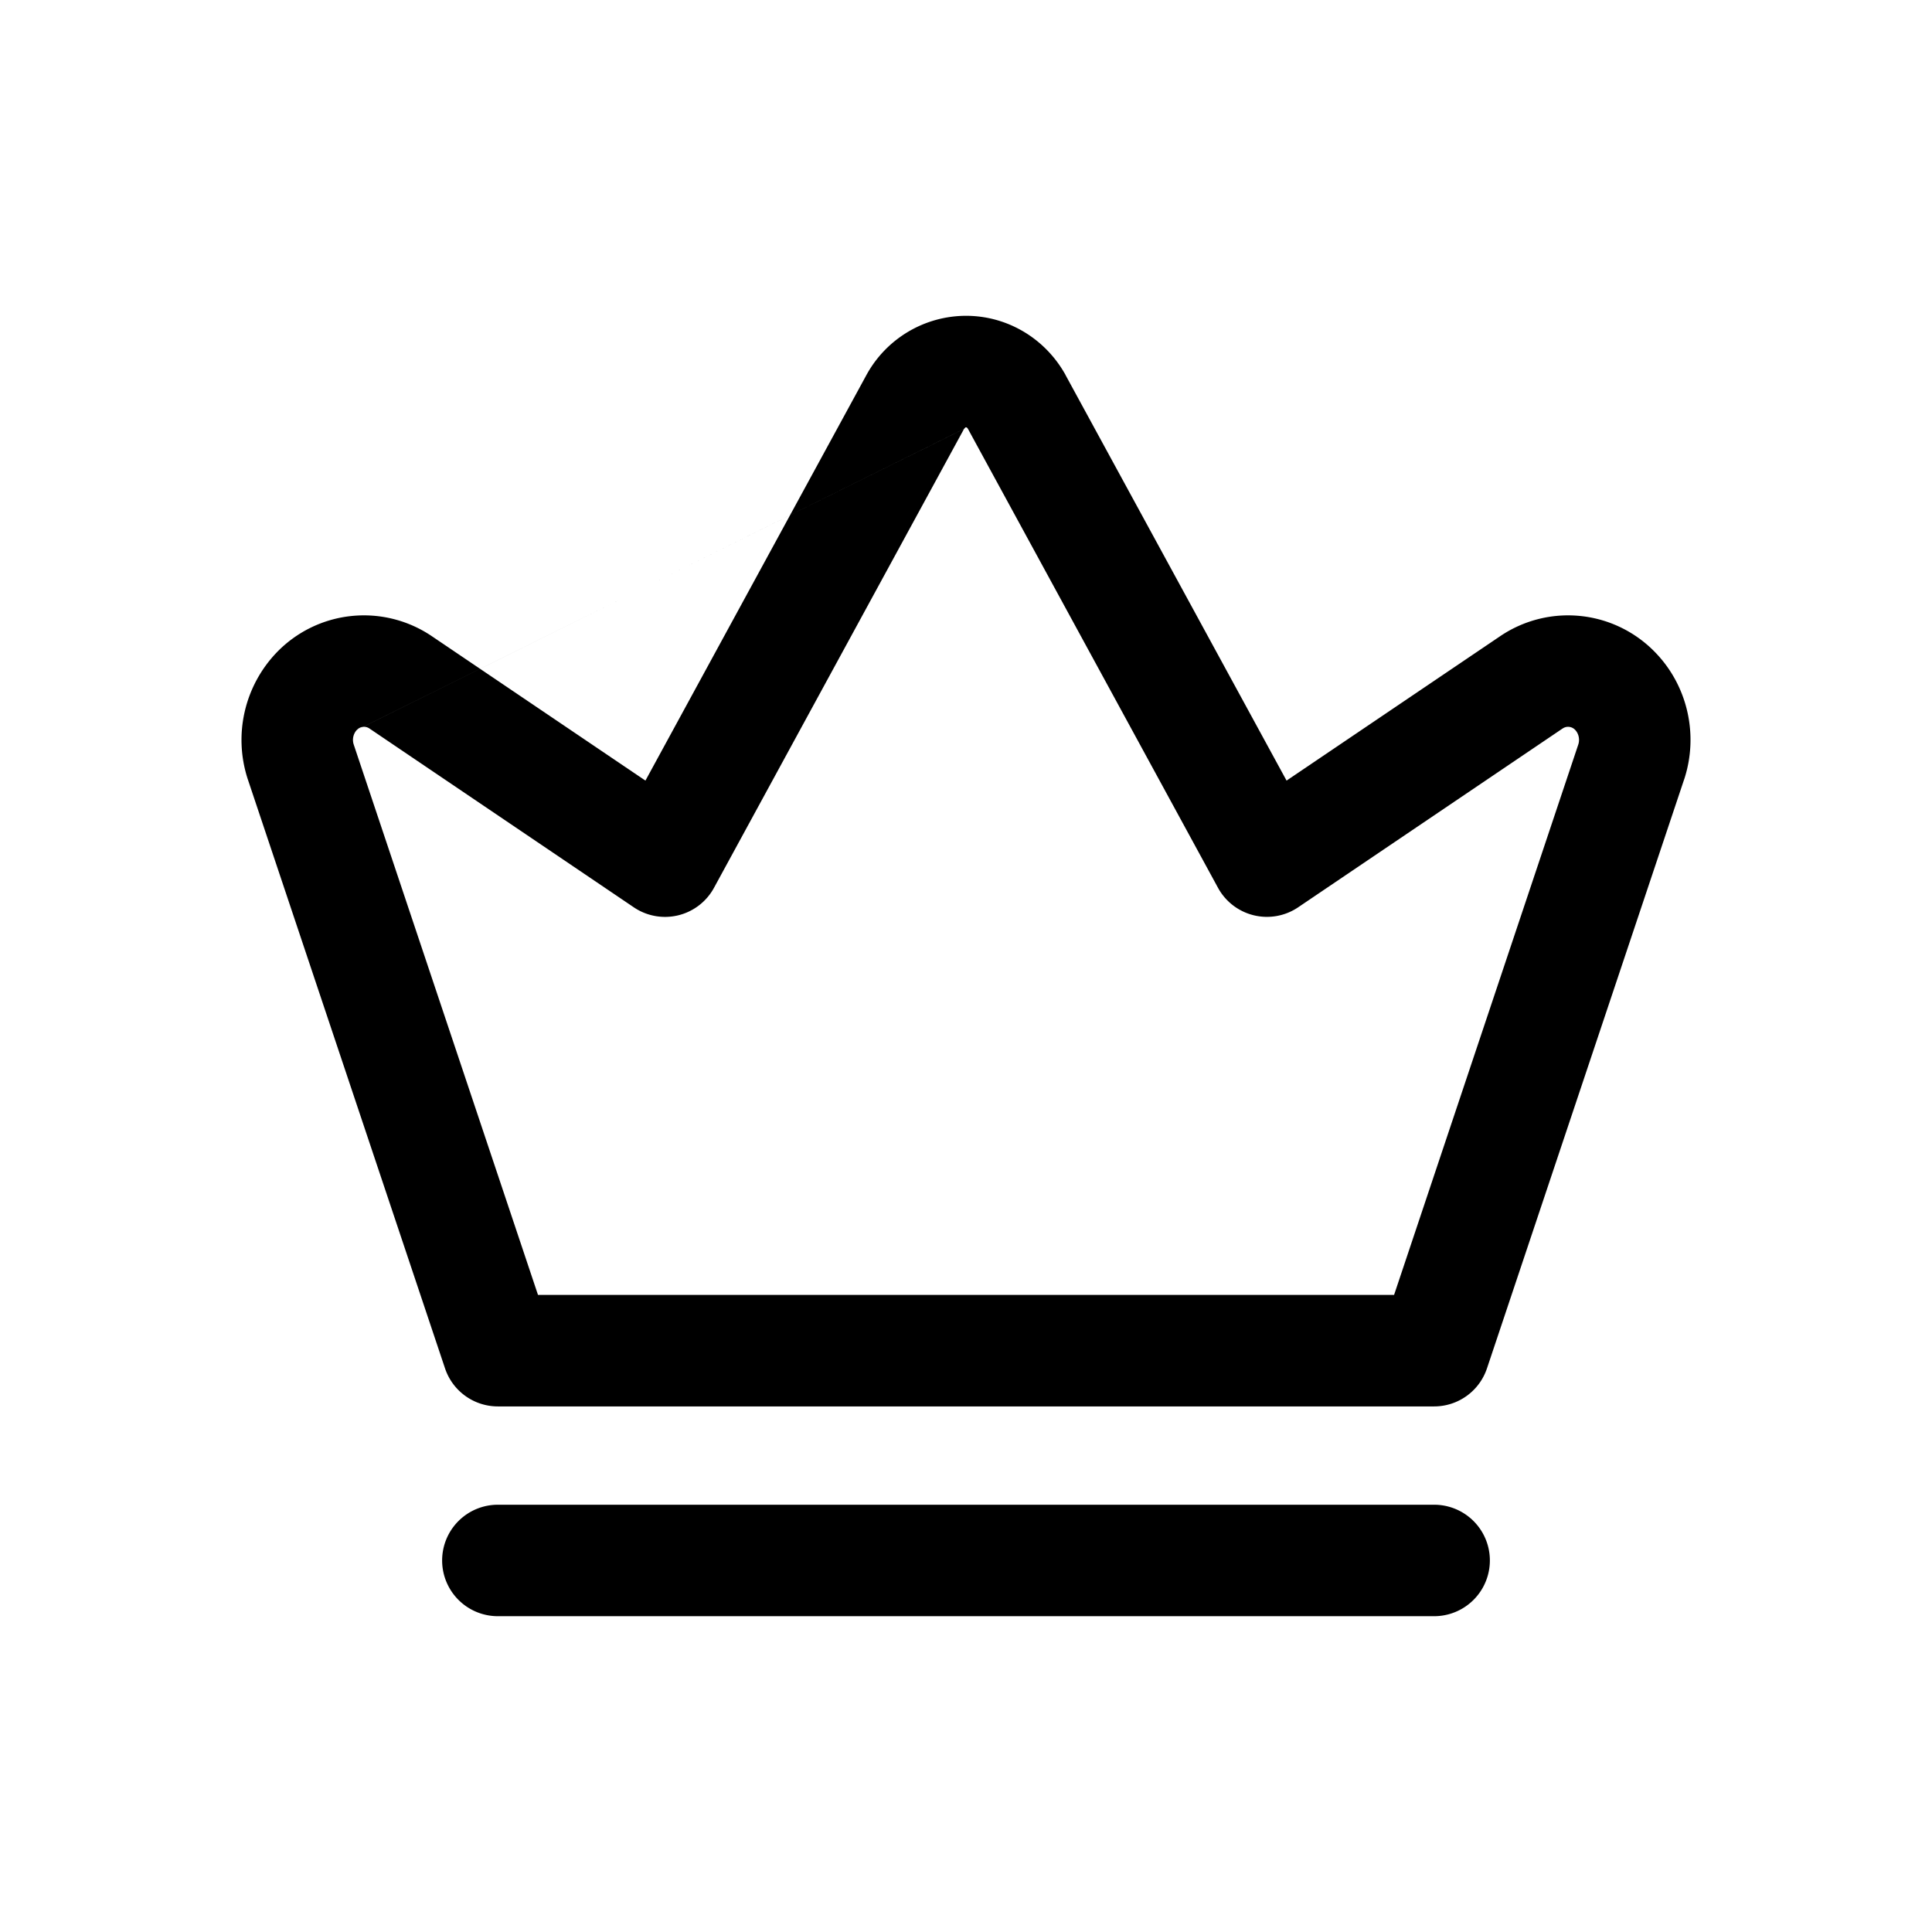 <svg xmlns="http://www.w3.org/2000/svg" width="26" height="26" fill="currentColor" class="sym sym-crown" viewBox="0 0 26 26">
  <path fill-rule="evenodd" d="m12.974 5.771-3.365 6.176a.75.75 0 0 1-1.08.263L4.972 9.804a.13.13 0 0 0-.17.02m8.173-4.053.016-.018L13 5.75l.01.003q.006.004.016.018l3.365 6.176a.75.75 0 0 0 1.079.263l3.554-2.403.005-.003a.13.13 0 0 1 .17.02c.043.045.064.12.042.192l-2.48 7.41H7.24l-2.481-7.41a.2.2 0 0 1 .042-.192m6.86-4.779A1.53 1.53 0 0 1 13 4.25c.563 0 1.07.31 1.339.795l.002.005 2.973 5.455 2.865-1.937.003-.002a1.63 1.63 0 0 1 2.093.213c.437.45.584 1.108.393 1.7l-.003.008-2.654 7.928a.75.75 0 0 1-.711.512H6.7a.75.75 0 0 1-.711-.512l-2.657-7.936a1.7 1.7 0 0 1 .393-1.7 1.63 1.63 0 0 1 2.093-.213l2.868 1.939zM5.95 21a.75.75 0 0 1 .75-.75h12.6a.75.75 0 0 1 0 1.5H6.7a.75.75 0 0 1-.75-.75"/>
</svg>